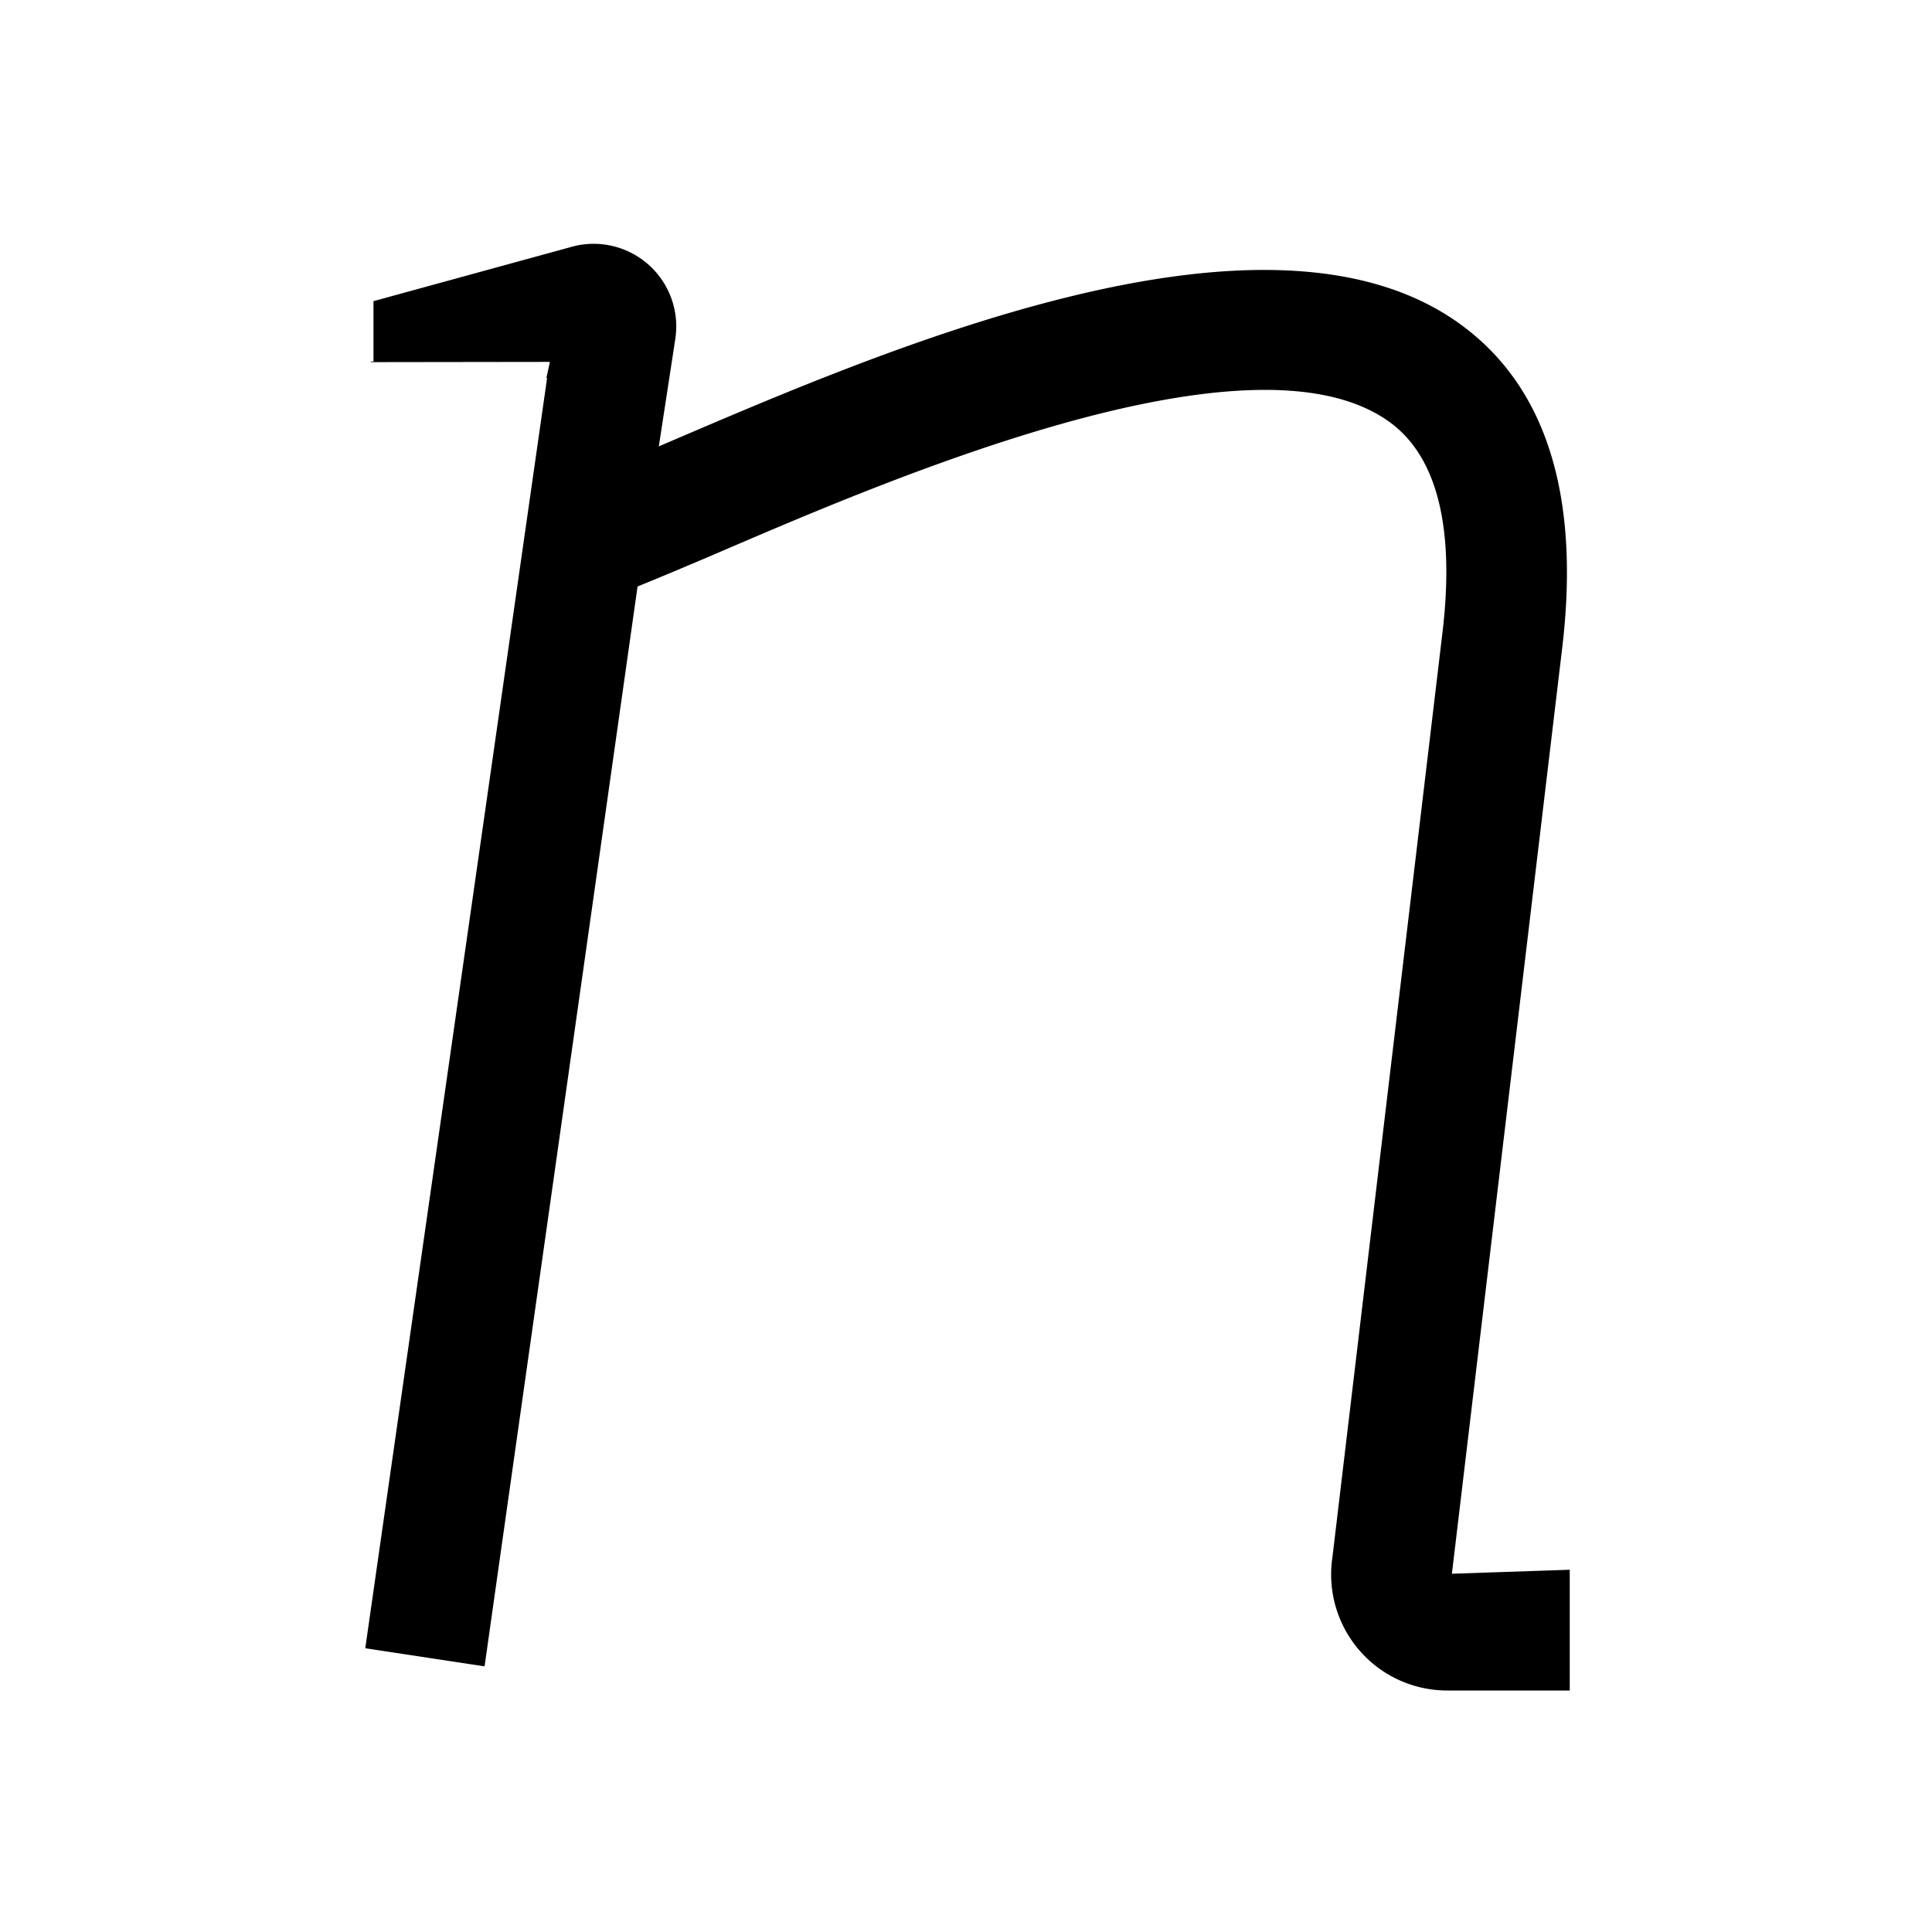 <svg xmlns="http://www.w3.org/2000/svg" viewBox="0 0 16 16"><path fill="none" d="M0 0h16v16H0z"/><path d="M12.118 2.703c-1.614-1.21-4.86.223-6.658.992l-.004.002.137-.893a.684.684 0 0 0-.844-.764l-1.656.454v.5H3.07l.001.005 1.483-.002-.029.134.006-.001-1.506 10.52.988.15L5.28 4.857c.163-.066.351-.145.575-.24 1.38-.592 4.512-1.974 5.665-1.113.386.29.529.878.425 1.742l-.91 7.647A.961.961 0 0 0 11.986 14H13v-1l-.976.033.913-7.663c.15-1.25-.125-2.148-.819-2.667z"/></svg>